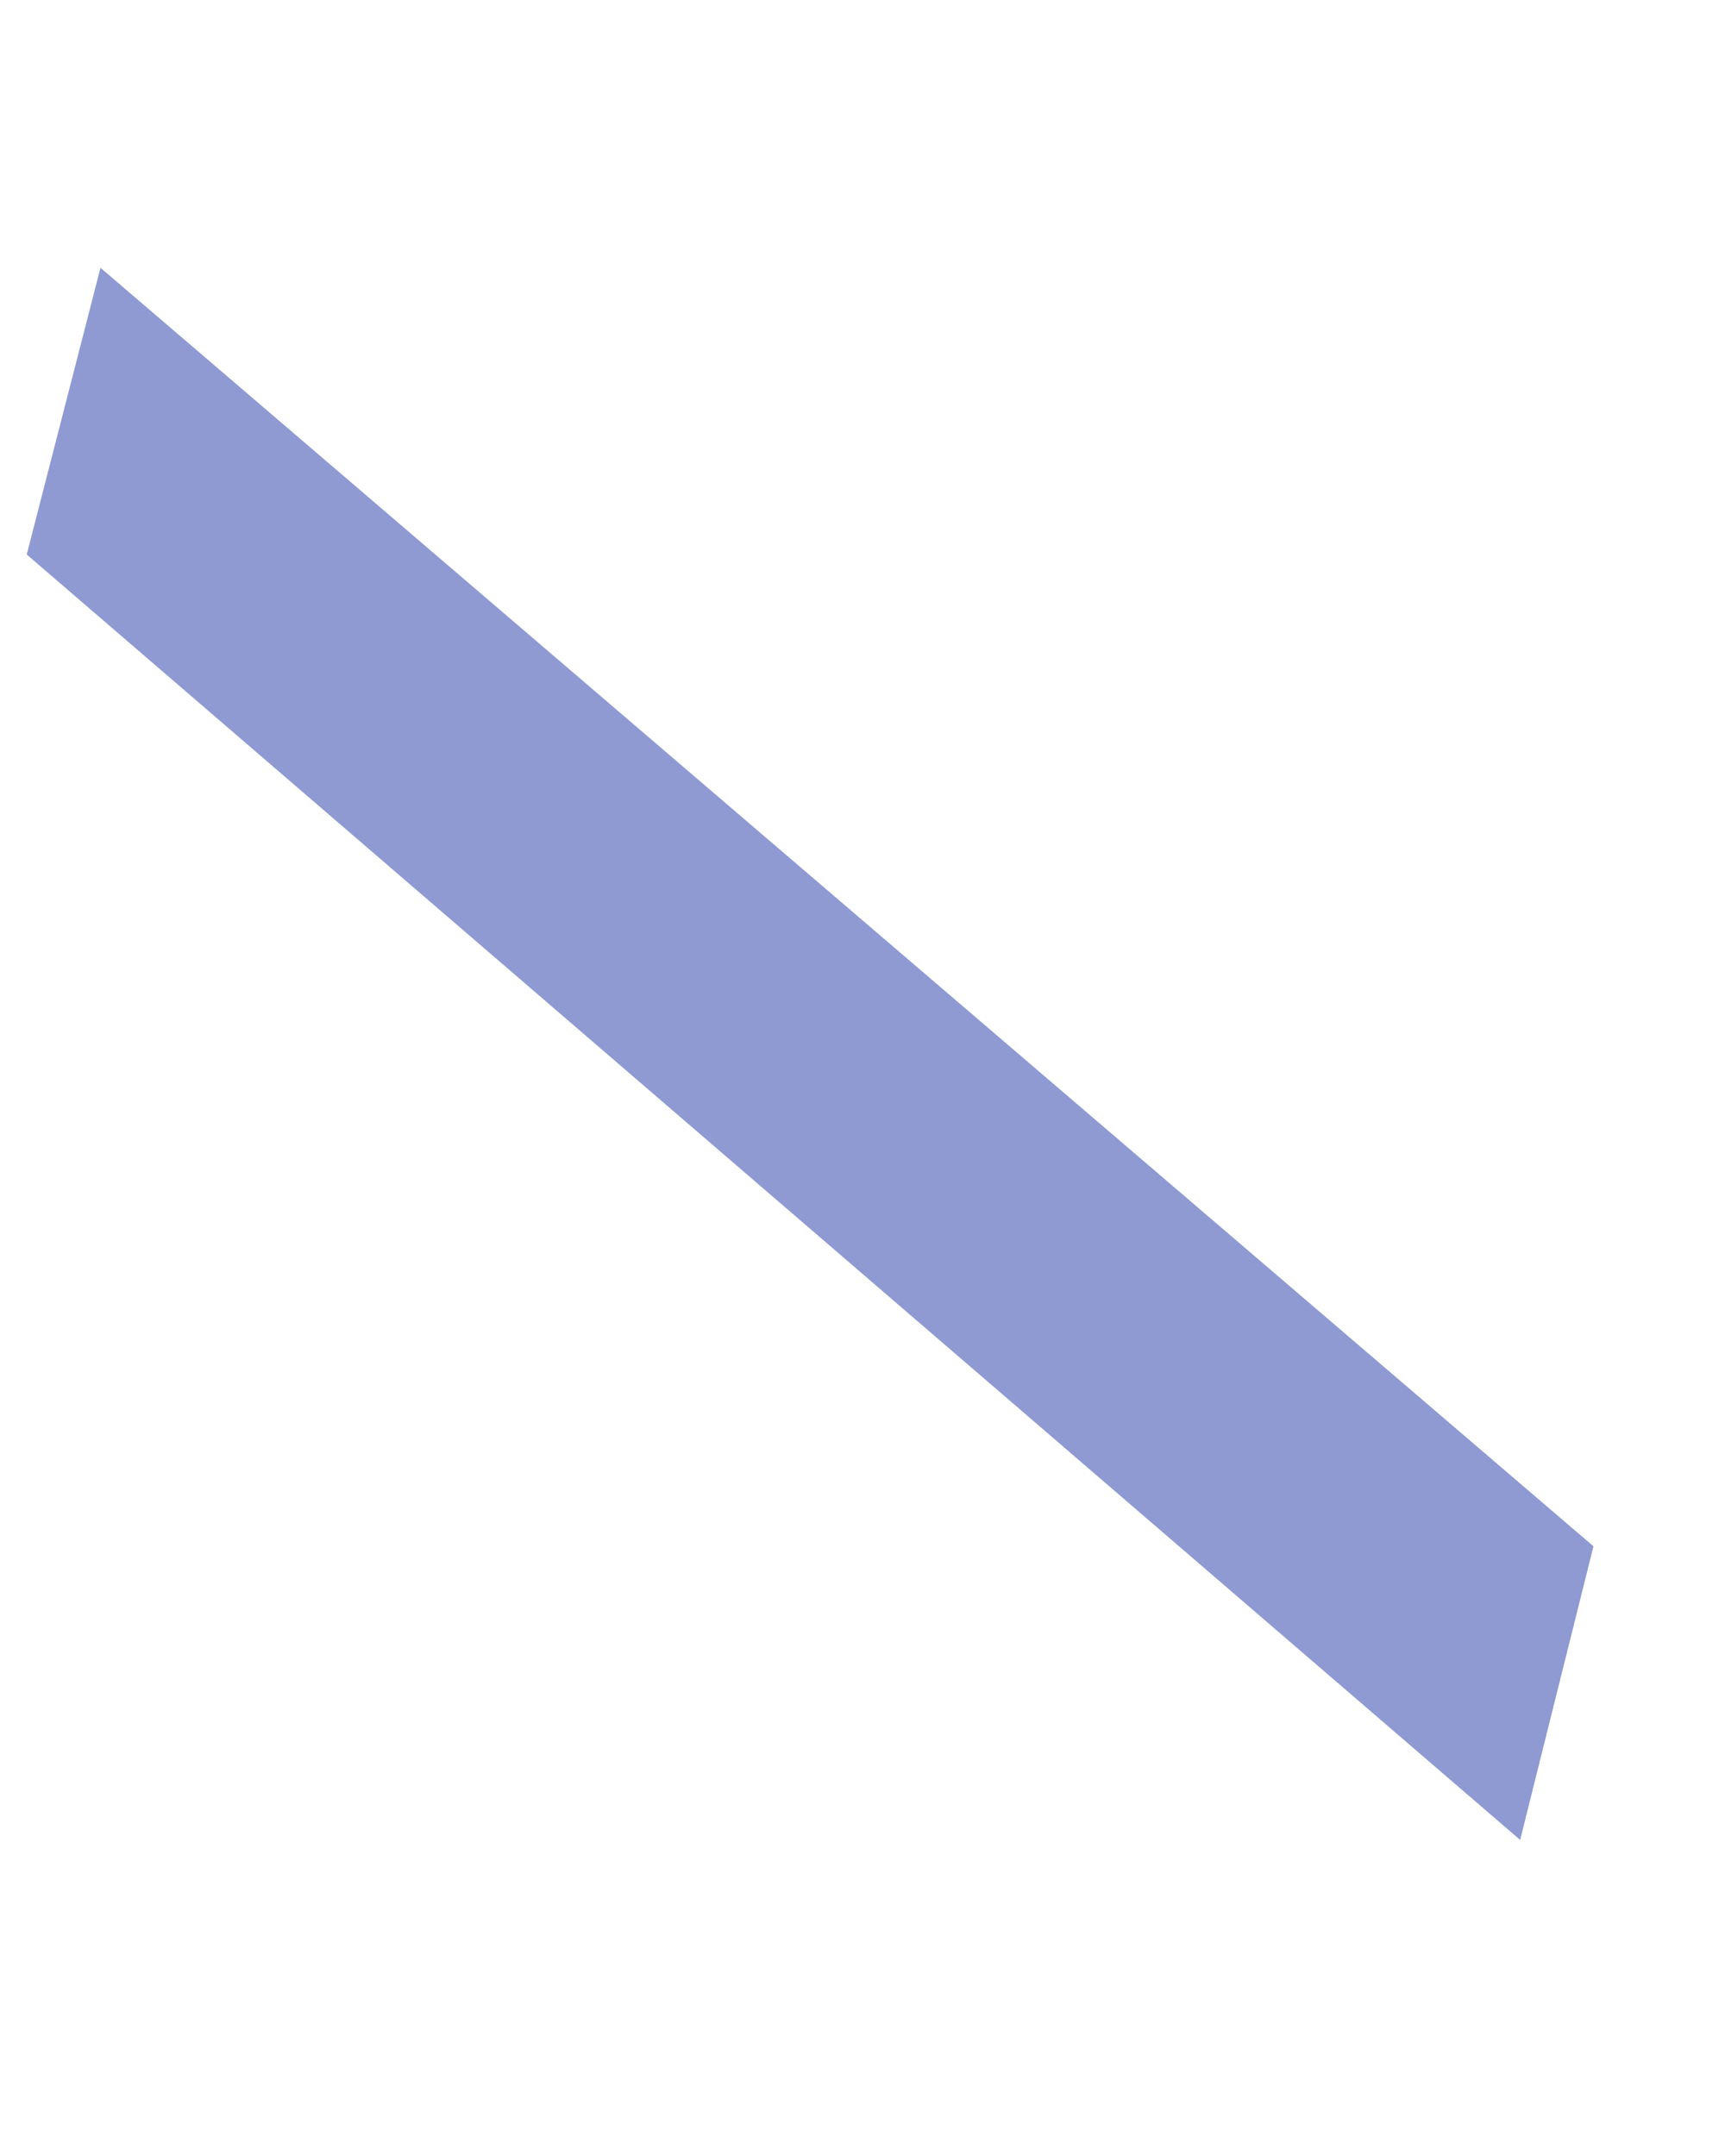 <?xml version="1.0" encoding="UTF-8" standalone="no"?><svg width='4' height='5' viewBox='0 0 4 5' fill='none' xmlns='http://www.w3.org/2000/svg'>
<path d='M3.695 3.586L3.525 4.267L0.062 1.286L0.233 0.621L3.695 3.586Z' fill='#8F9AD2'/>
</svg>
